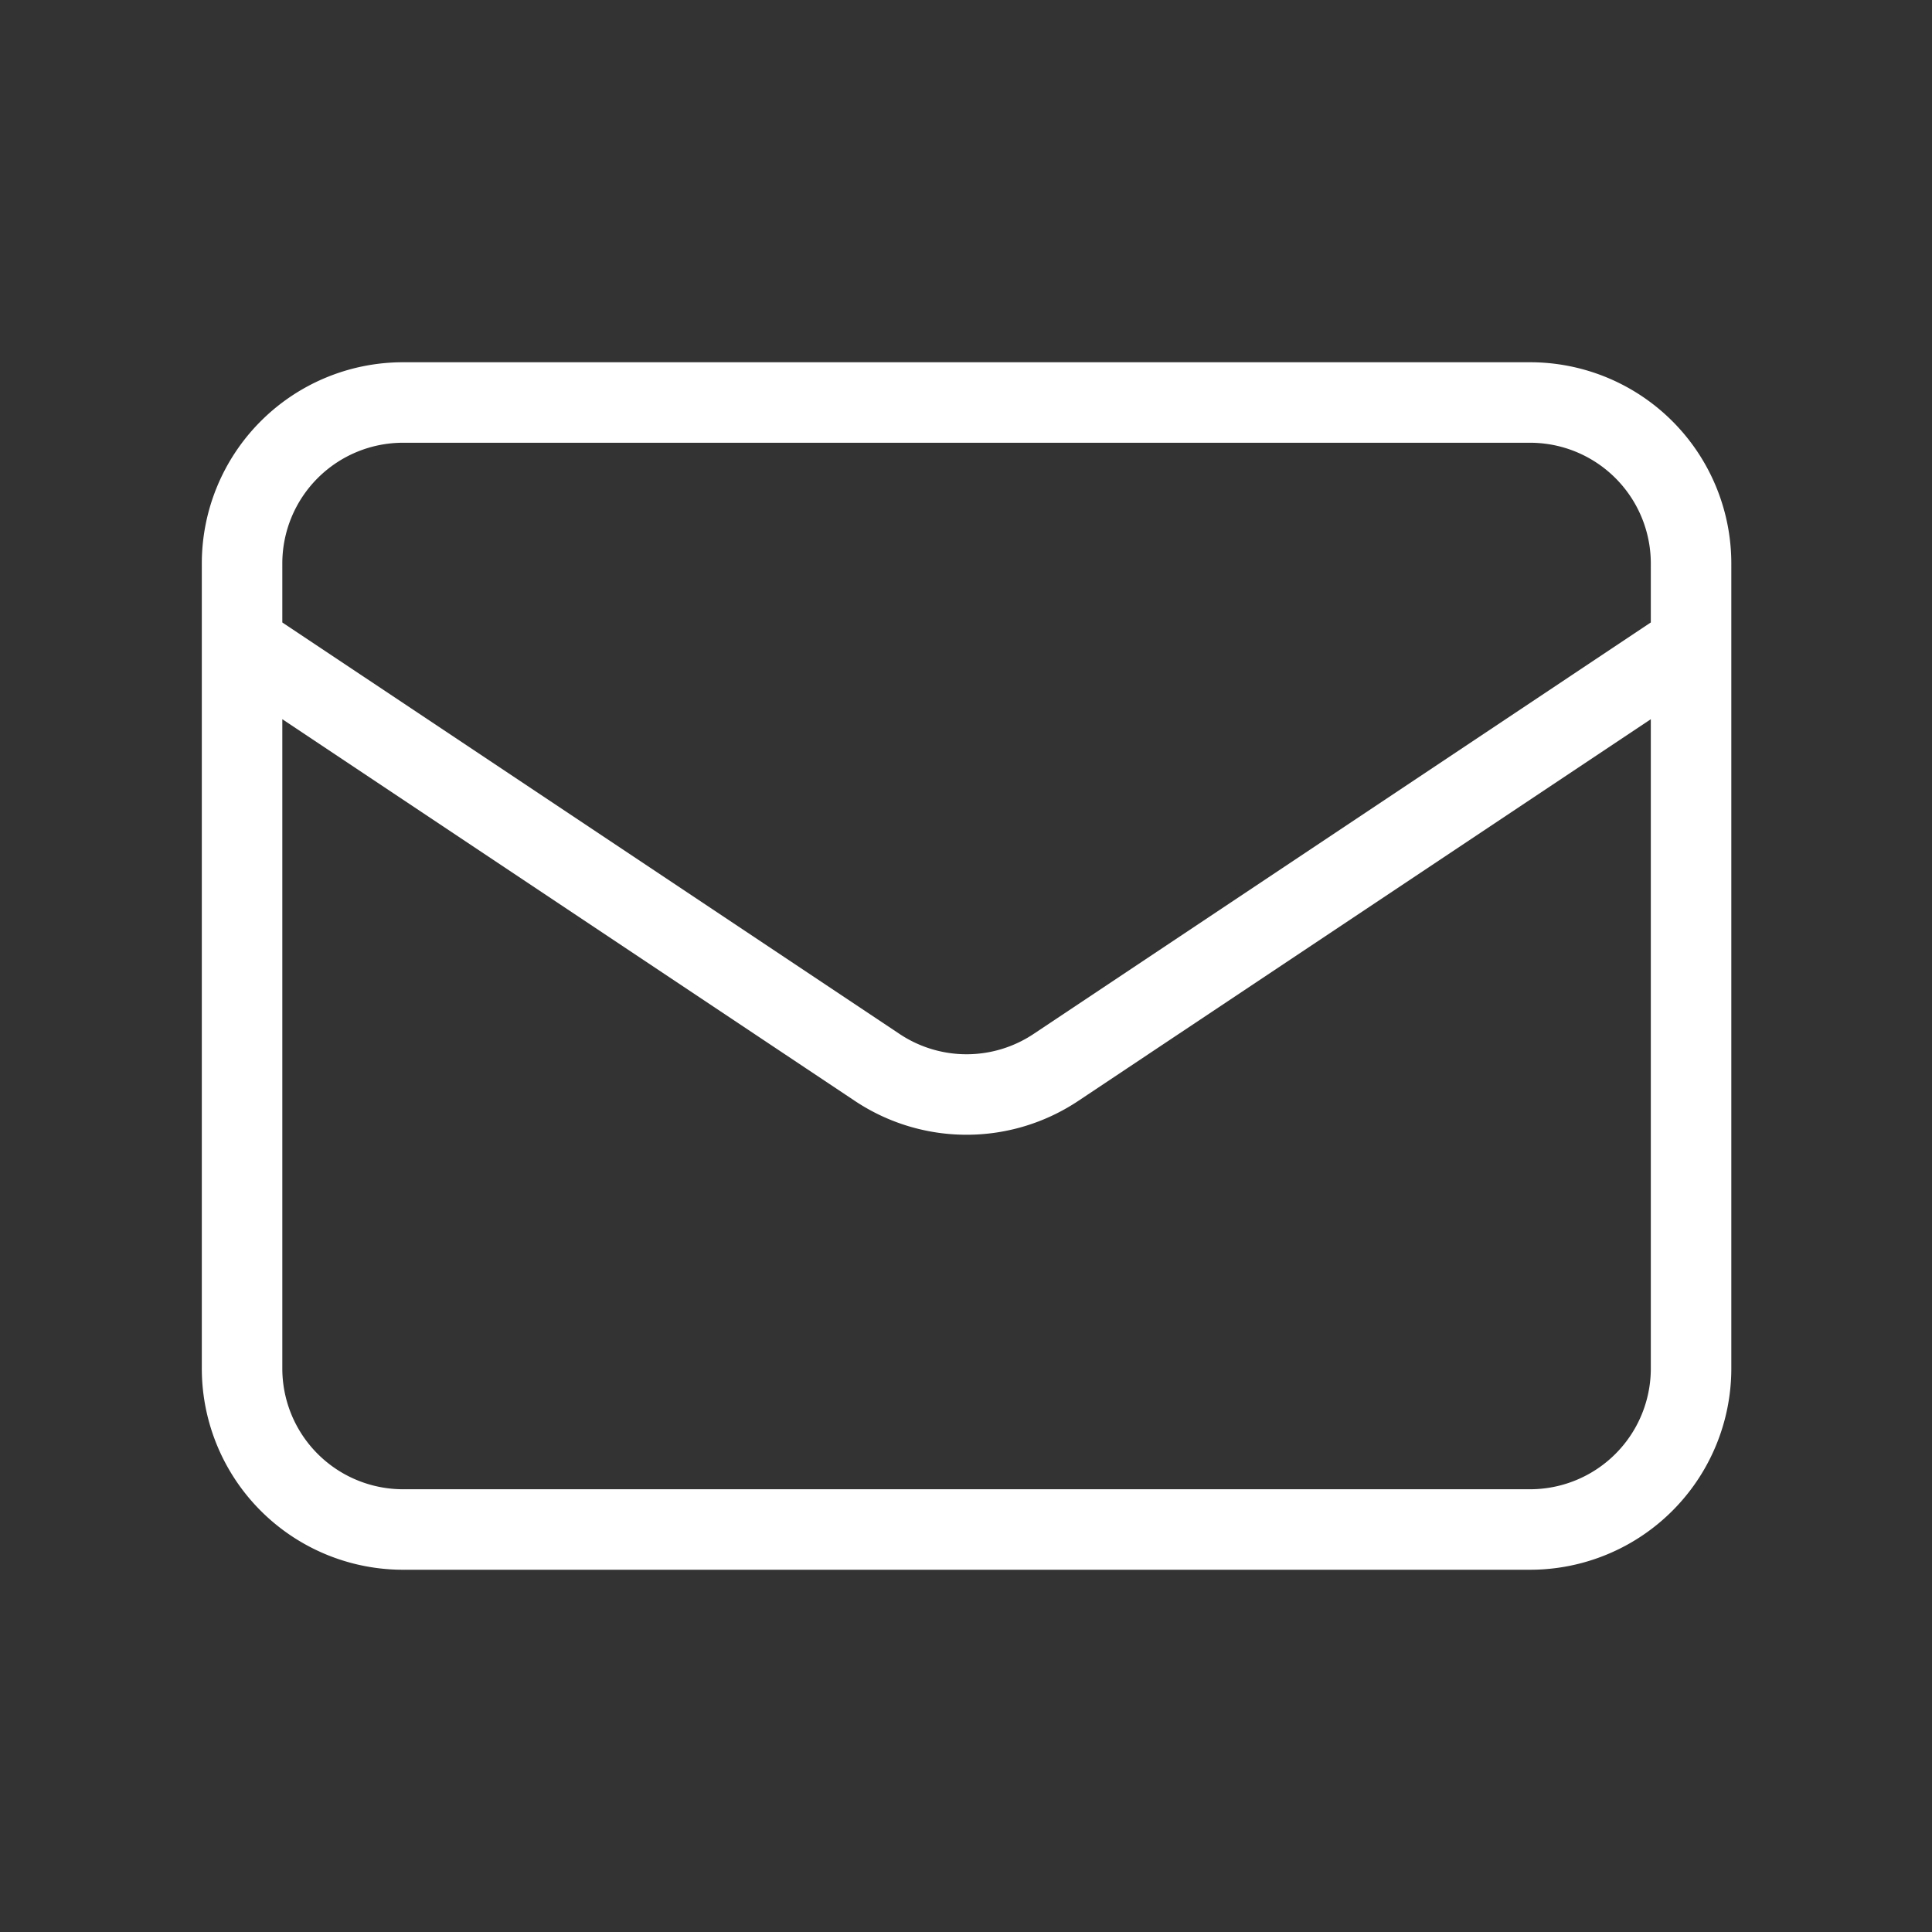 <svg width="24" height="24" fill="none" xmlns="http://www.w3.org/2000/svg"><rect width="100%" height="100%" fill="#333333" stroke="none"/><path d="M3.007 8l7.89 5.26a2 2 0 002.22 0L21.007 8m-16 11h14a2 2 0 002-2V7a2 2 0 00-2-2h-14a2 2 0 00-2 2v10a2 2 0 002 2z" stroke="#fff" stroke-linecap="round" stroke-linejoin="round"/></svg>
